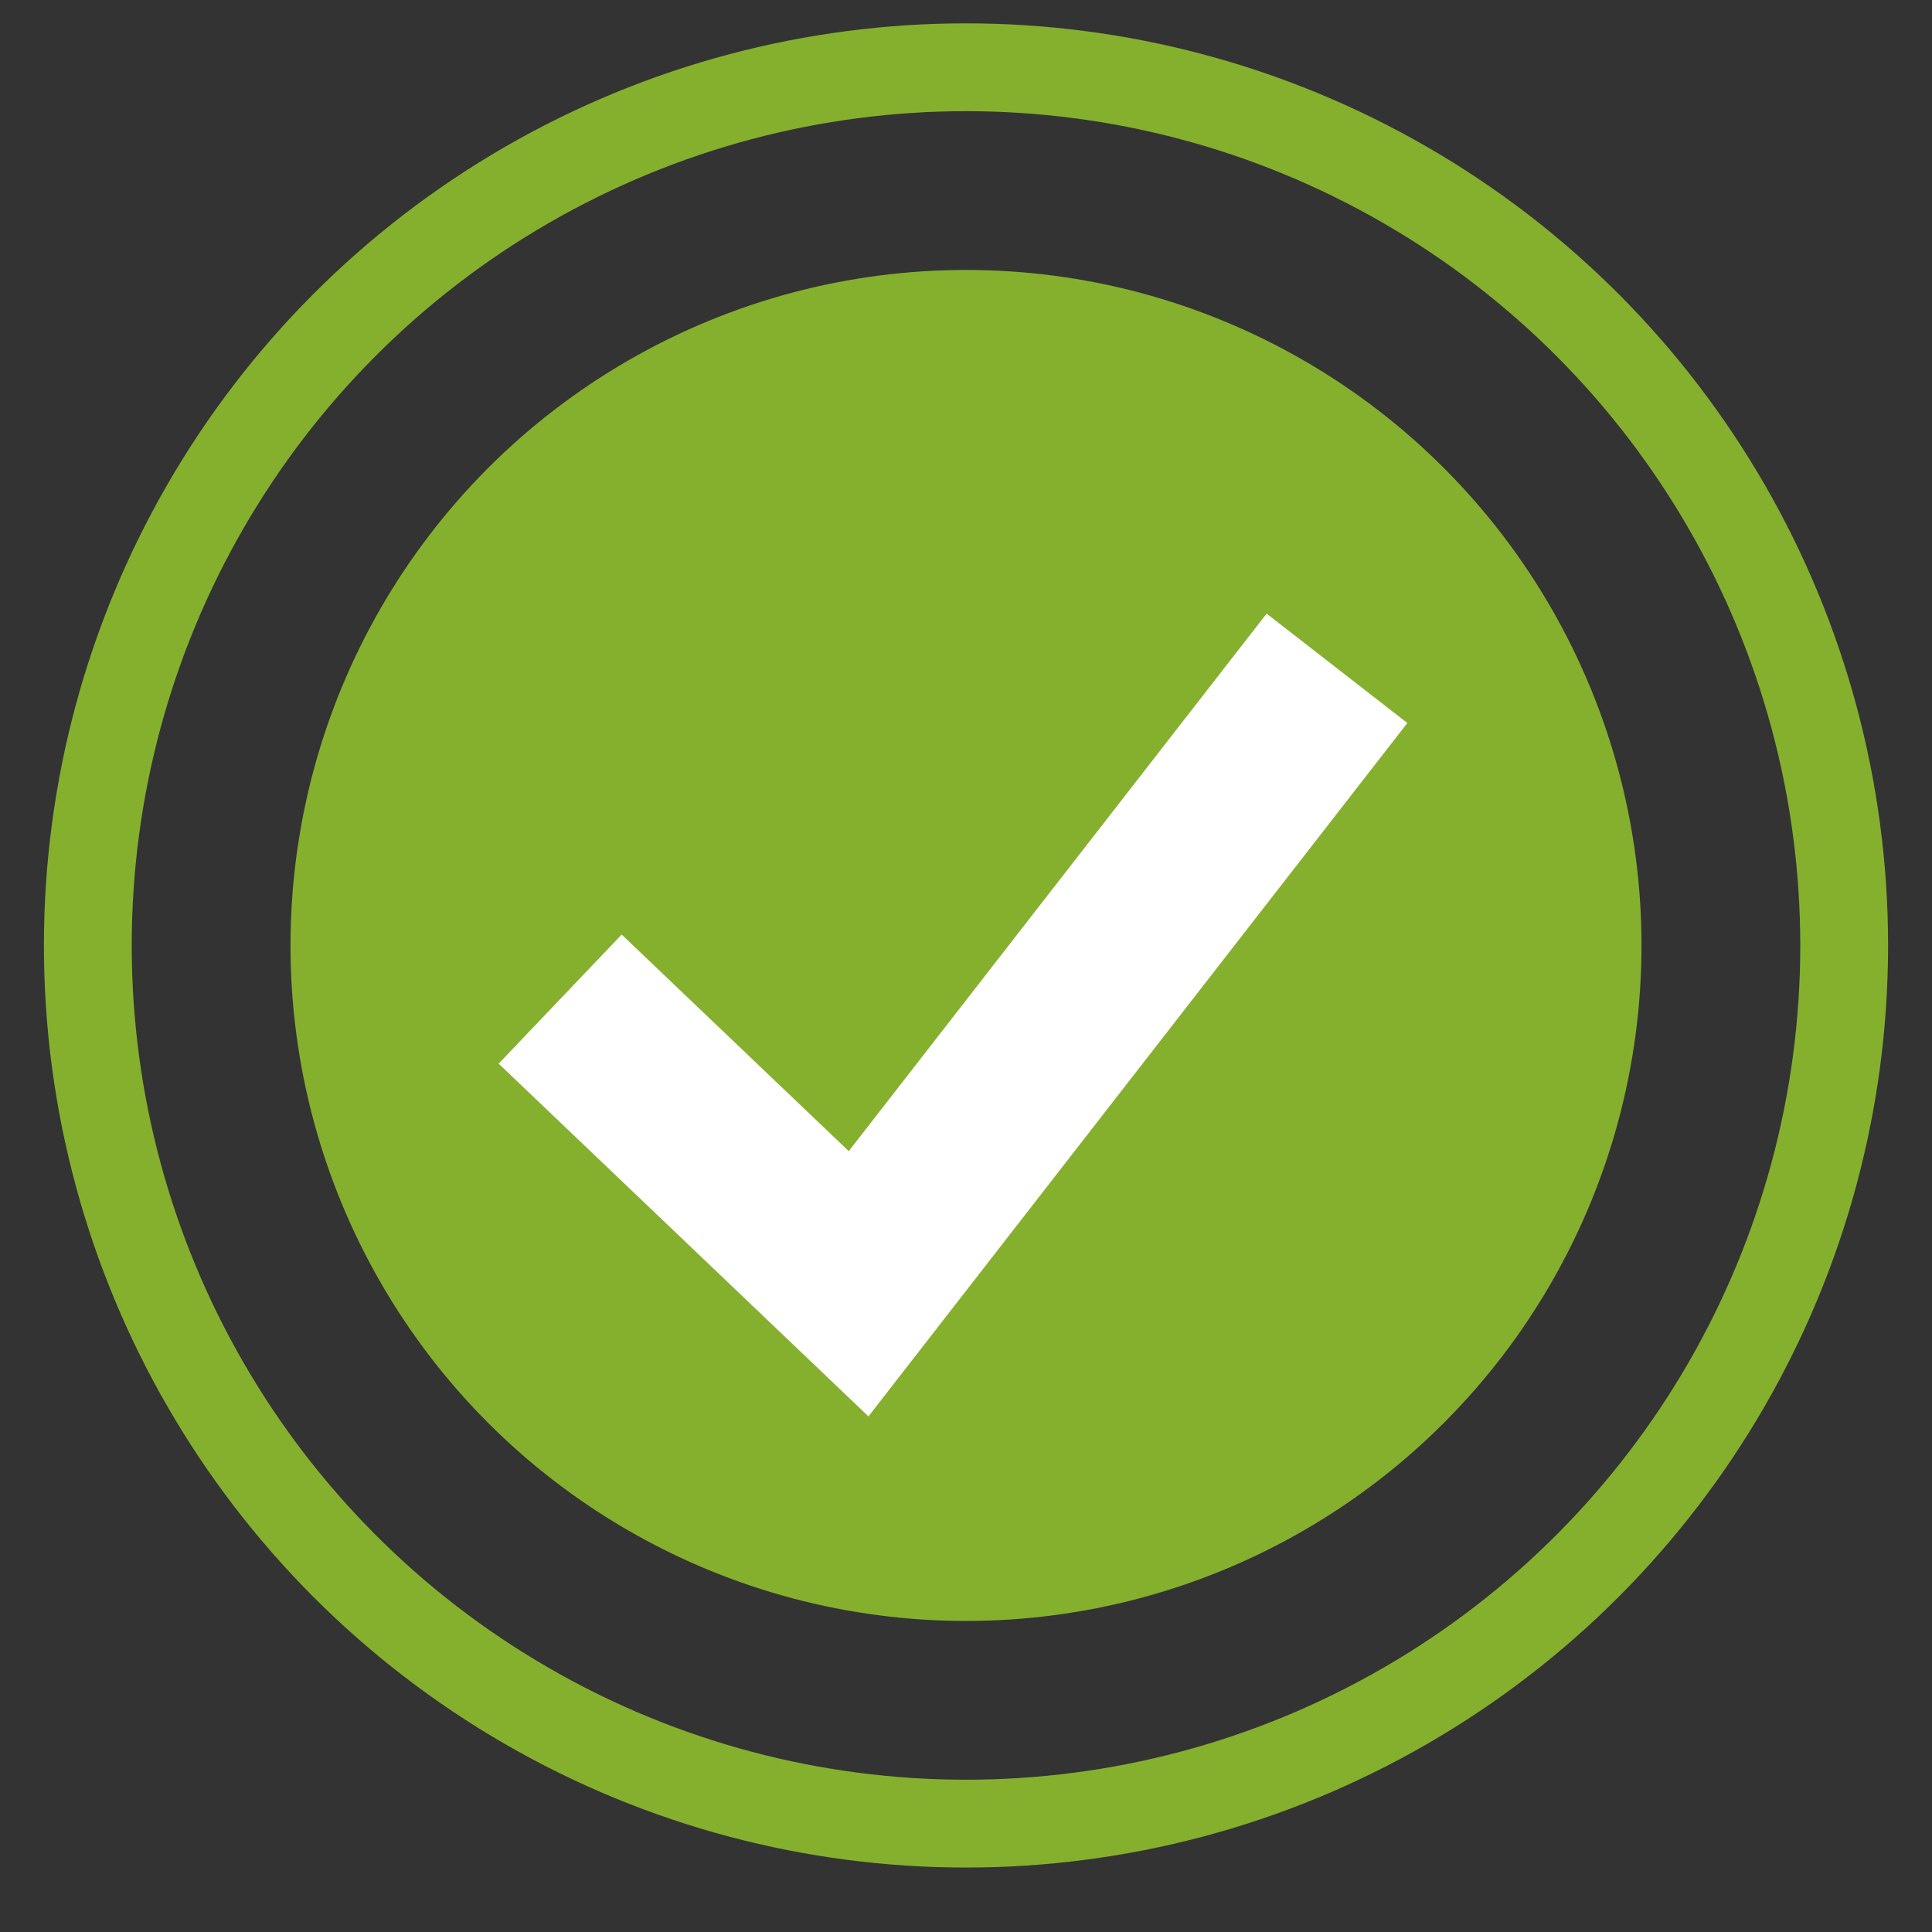 <?xml version="1.0" encoding="UTF-8"?>
<svg width="22px" height="22px" viewBox="0 0 22 22" version="1.1" xmlns="http://www.w3.org/2000/svg" xmlns:xlink="http://www.w3.org/1999/xlink">
    <rect x="0" y="0" width="22" height="22" fill="#333333" stroke="none"/>
    <!-- Generator: Sketch 52.5 (67469) - http://www.bohemiancoding.com/sketch -->
    <title>checkedradio copy 6</title>
    <desc>Created with Sketch.</desc>
    <g id="Solstice" stroke="none" stroke-width="1" fill="none" fill-rule="evenodd">
        <g id="Solstice-Contacts" transform="translate(-673, -620)">
            <g id="Contact-3" transform="translate(61, 609)">
                <g id="Access" transform="translate(492, 11)">
                    <g id="checkedradio-copy-6" transform="translate(121, -0)">
                        <circle id="radio-1-copy-5" stroke="#85B02E" cx="10" cy="10.766" r="10"></circle>
                        <circle id="selected-copy-3" fill="#85B02E" cx="10" cy="10.766" r="7.692"></circle>
                        <polygon id="--copy-2" stroke="#FFFFFF" fill="#FFFFFF" fill-rule="nonzero" stroke-linecap="square" points="13.511 7.689 8.72 13.852 6.096 11.349 5.385 12.095 8.834 15.385 14.324 8.321"></polygon>
                    </g>
                </g>
            </g>
        </g>
    </g>
</svg>